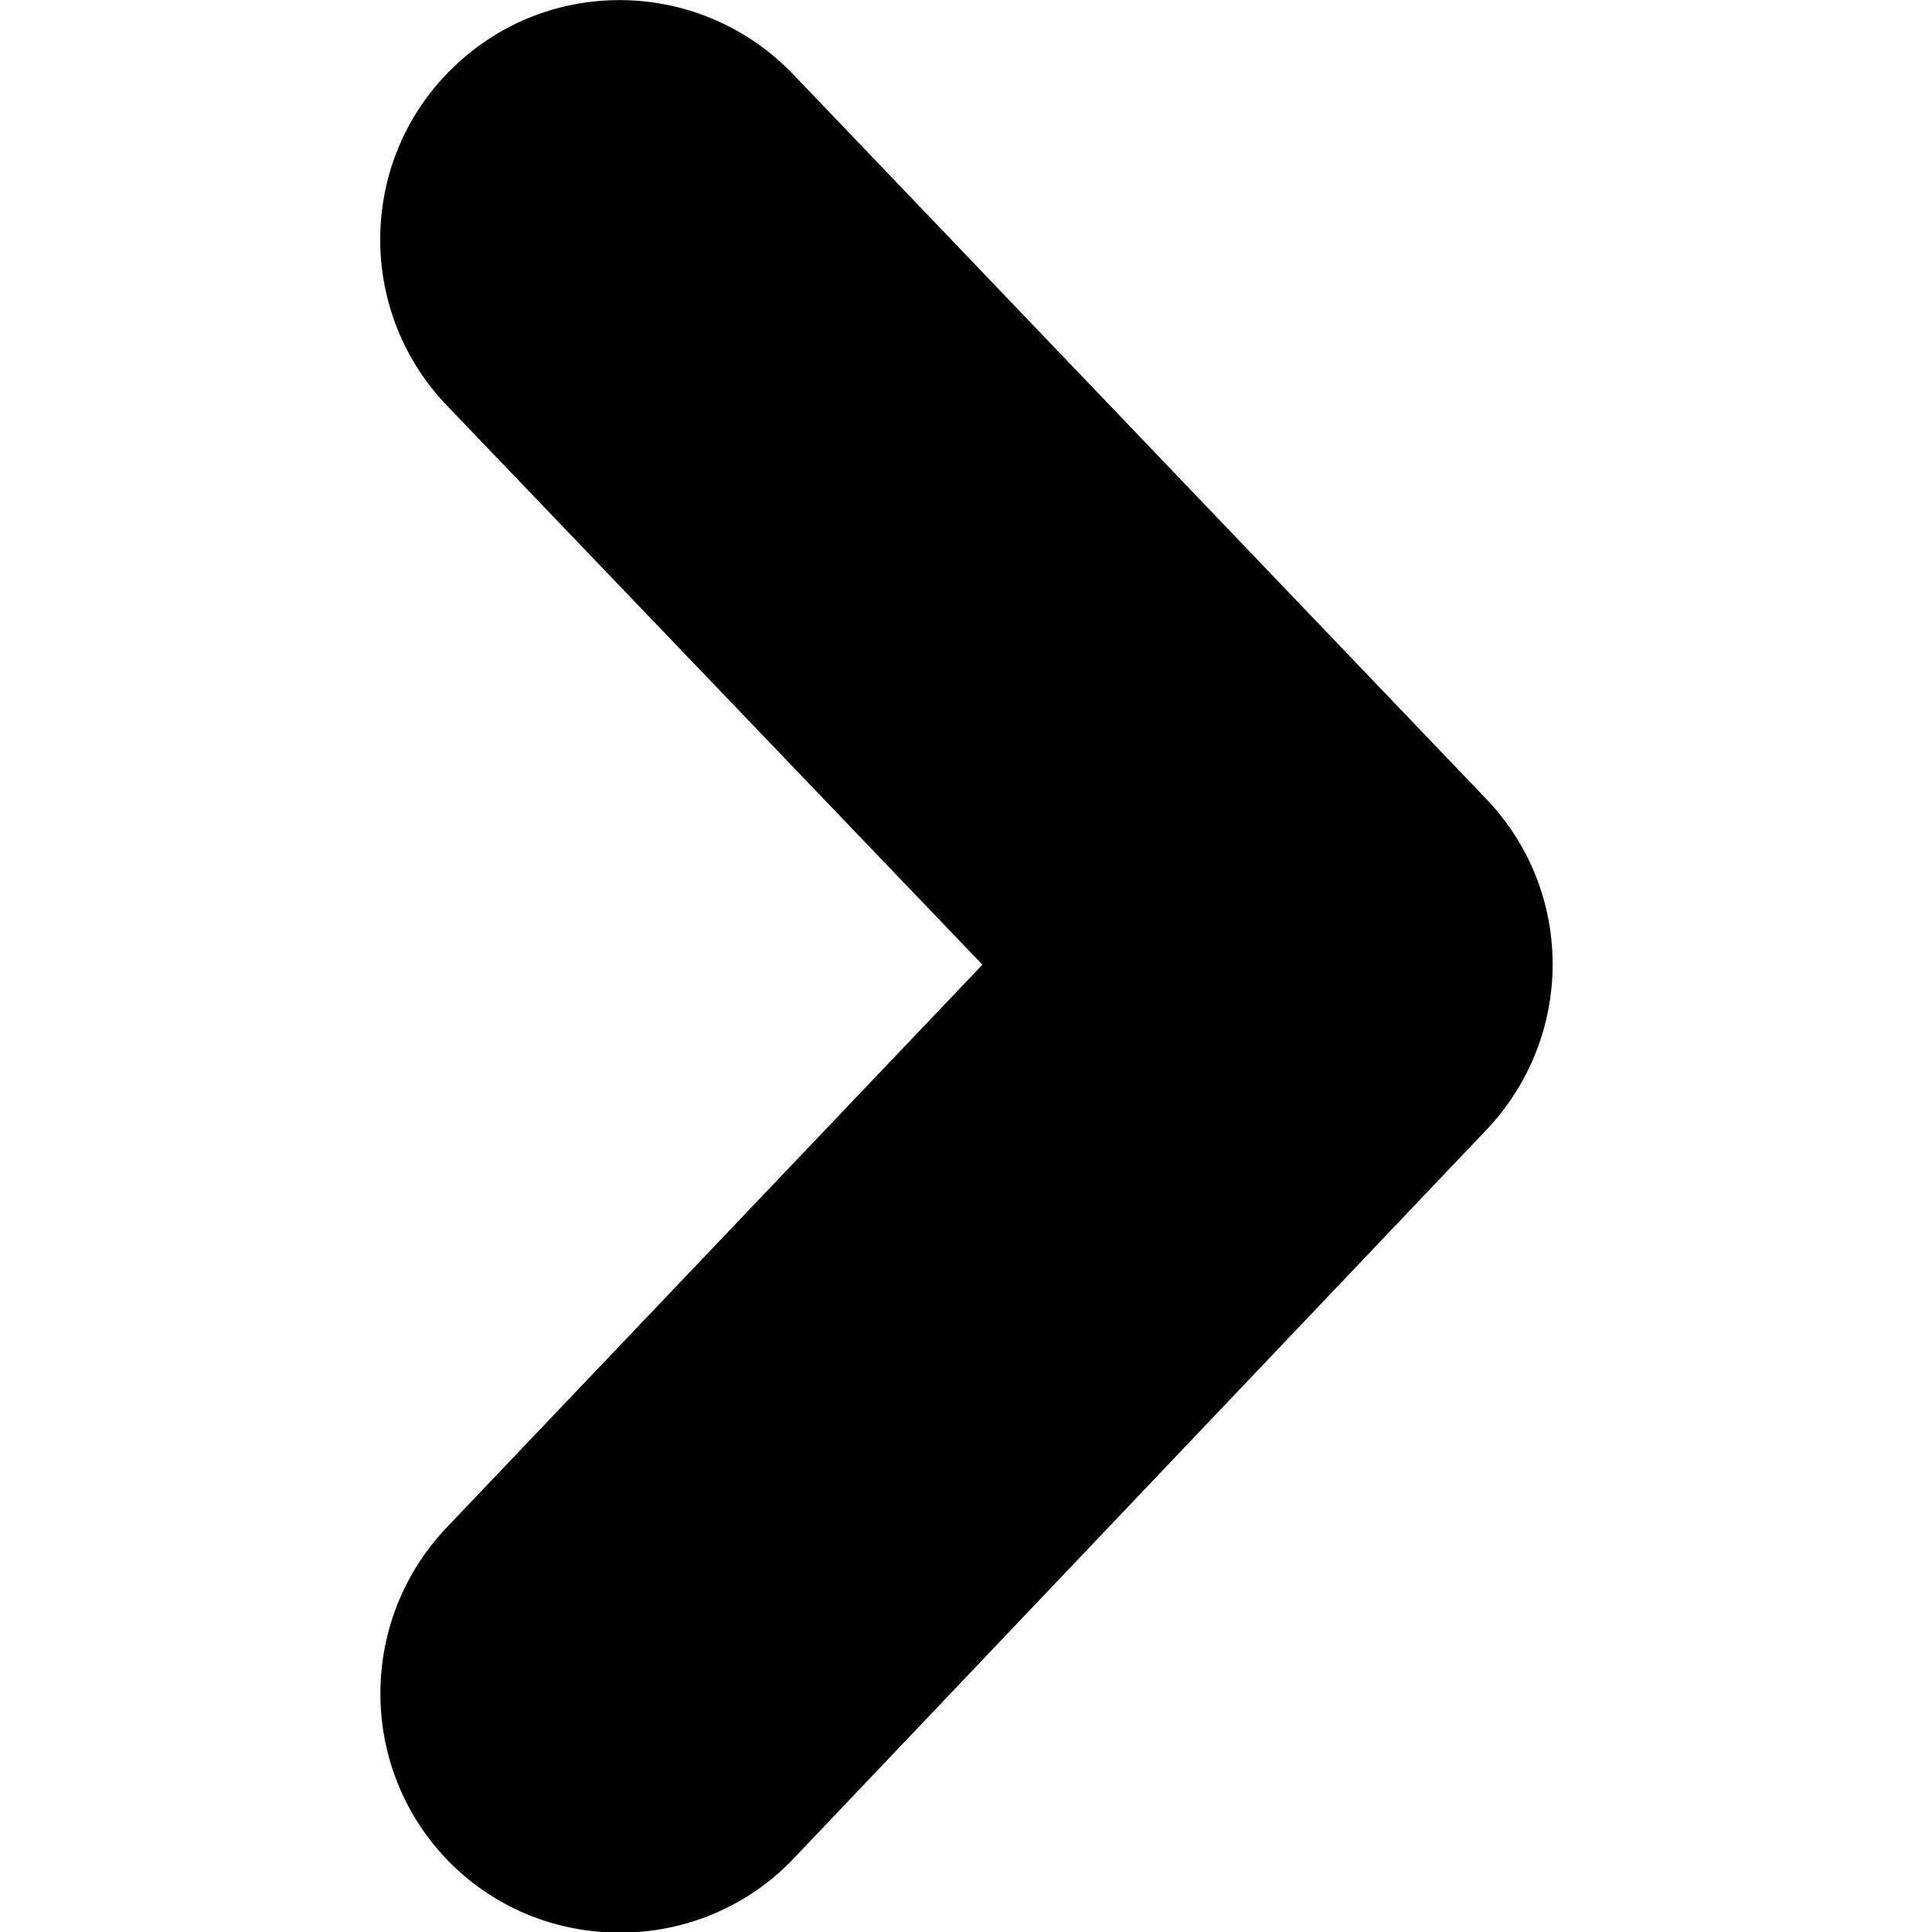 <?xml version="1.0" encoding="UTF-8"?>
<svg xmlns="http://www.w3.org/2000/svg" xmlns:xlink="http://www.w3.org/1999/xlink" width="12pt" height="12pt" viewBox="0 0 12 12" version="1.1">
<g id="surface1">
<path style=" stroke:none;fill-rule:nonzero;fill:rgb(0%,0%,0%);fill-opacity:1;" d="M 3.852 12.004 C 3.48 12.004 3.113 11.871 2.824 11.598 C 2.23 11.031 2.207 10.09 2.77 9.492 L 6.102 5.992 L 2.773 2.516 C 2.207 1.922 2.227 0.98 2.82 0.414 C 3.414 -0.156 4.355 -0.133 4.926 0.461 L 9.23 4.961 C 9.781 5.535 9.781 6.438 9.234 7.016 L 4.93 11.543 C 4.637 11.852 4.242 12.004 3.852 12.004 Z M 3.852 12.004 "/>
</g>
</svg>
